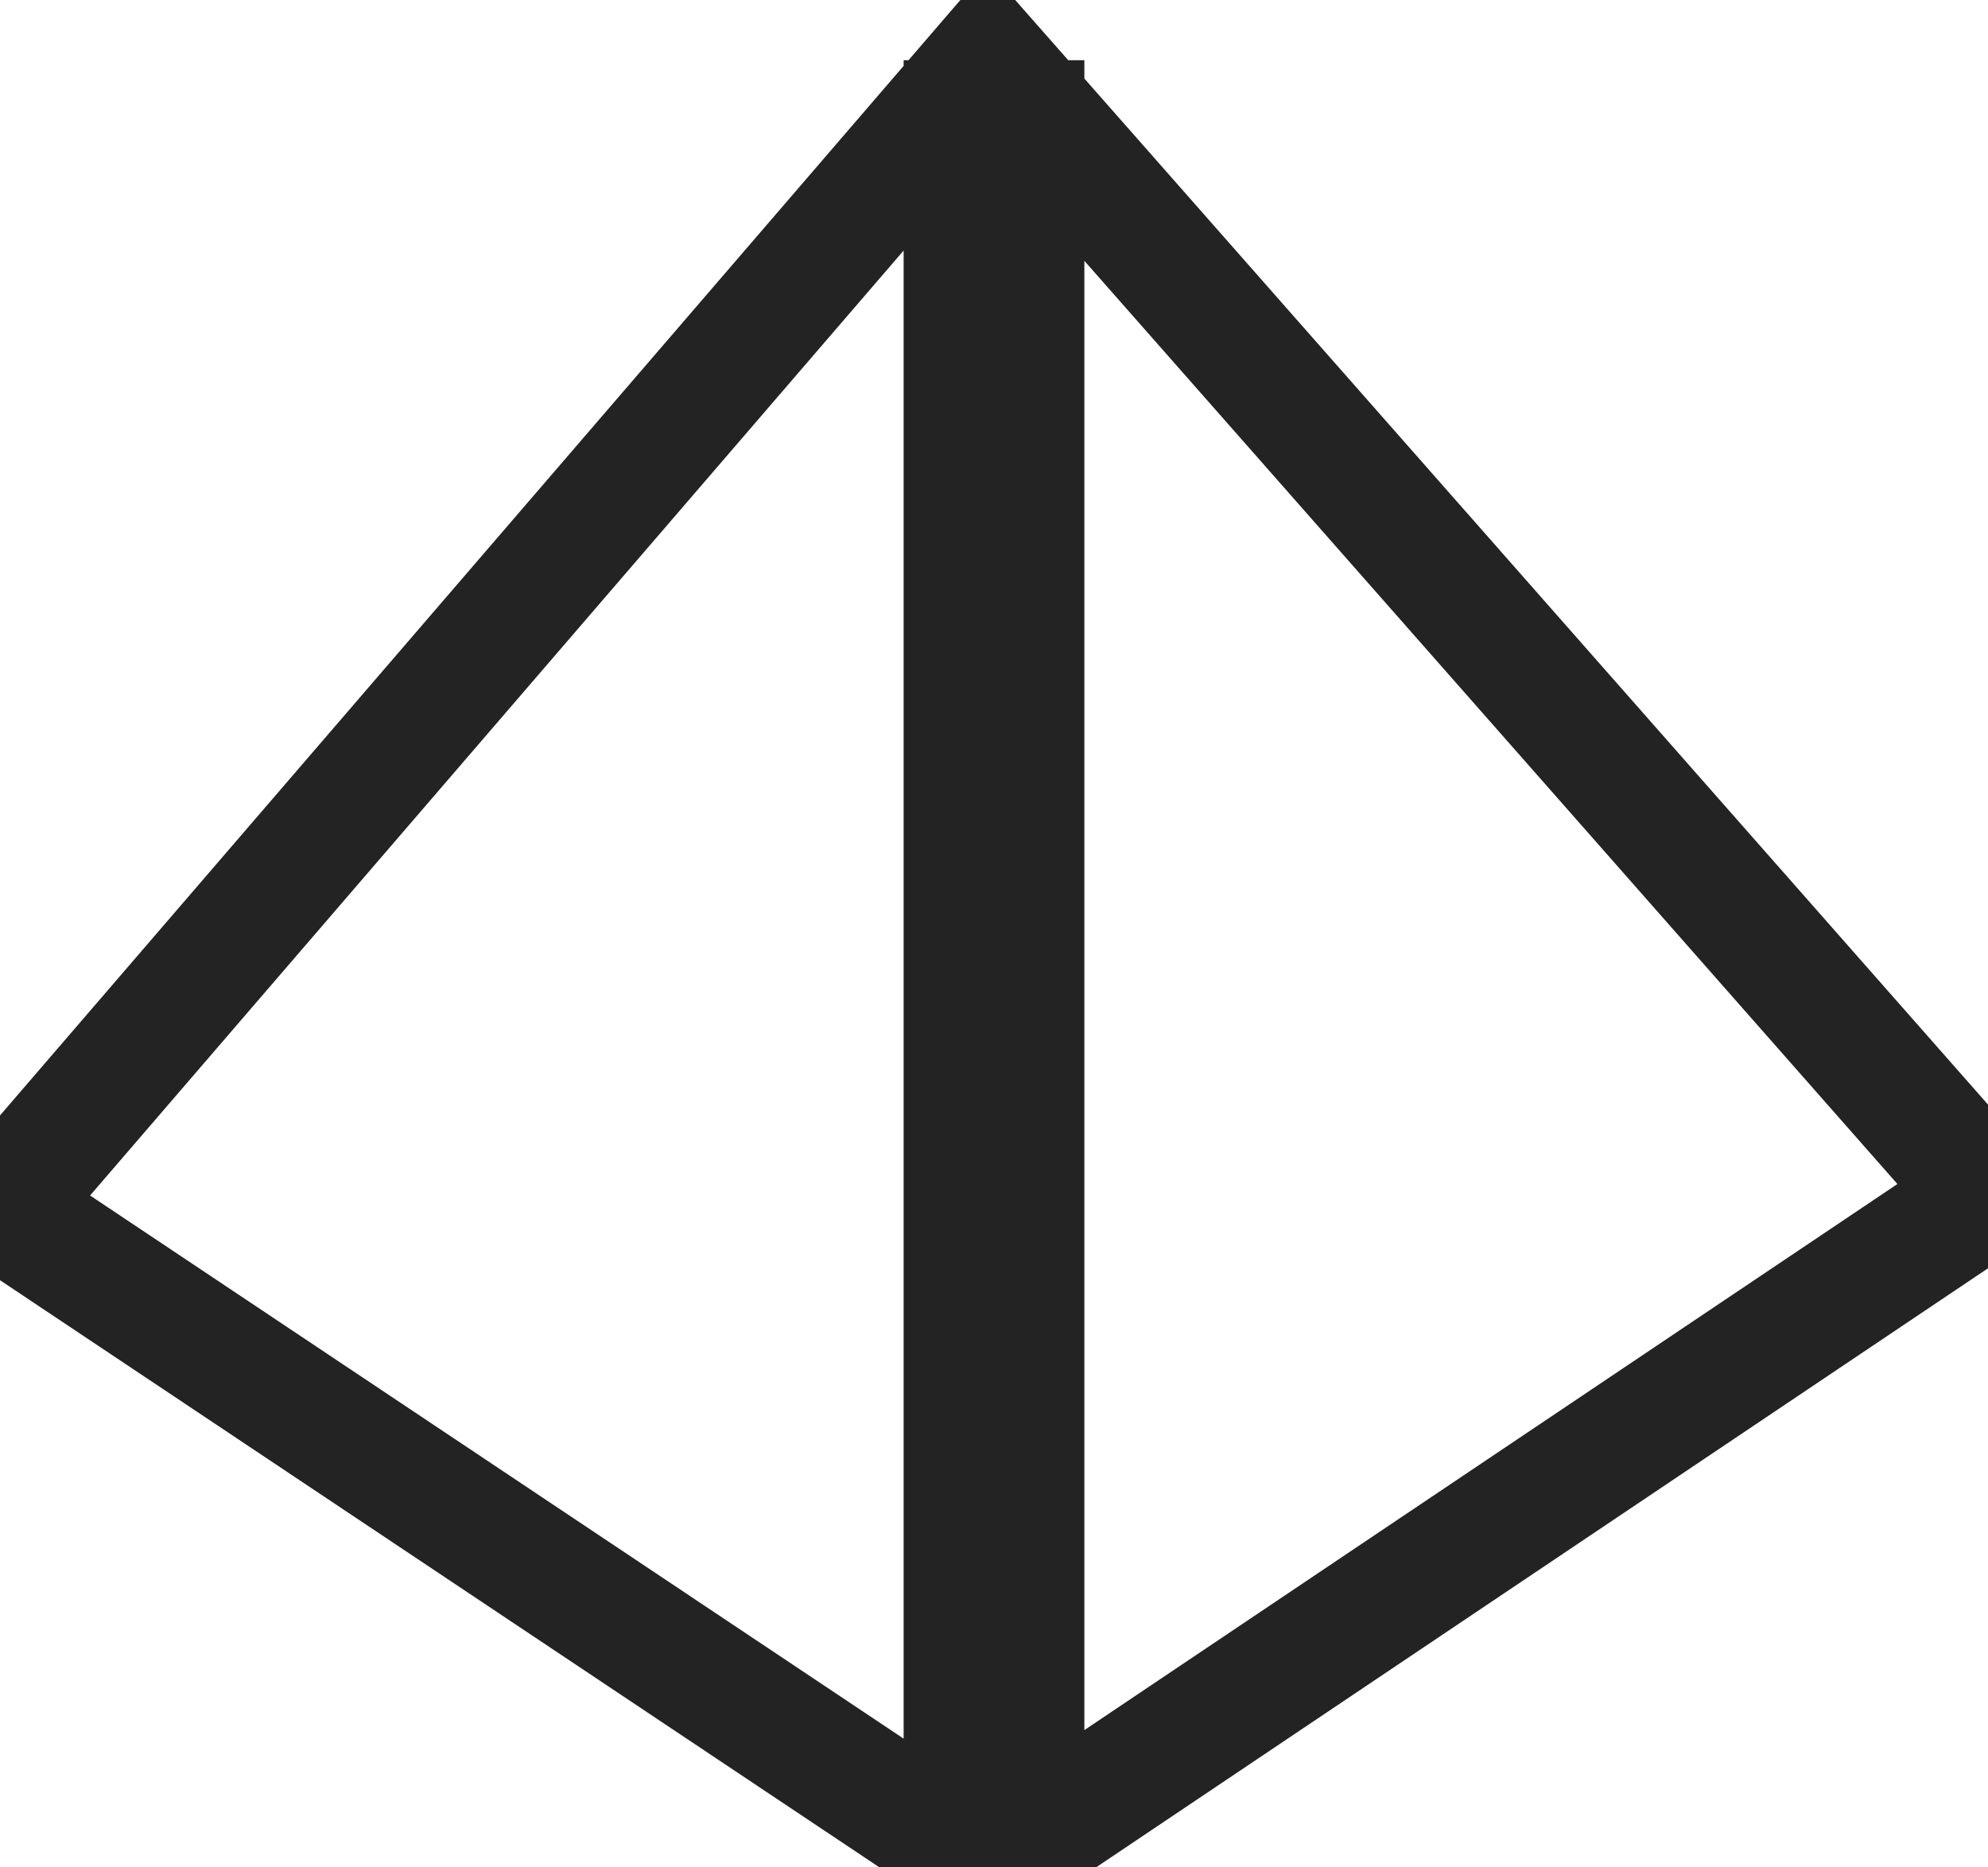 <svg xmlns="http://www.w3.org/2000/svg" viewBox="0 0 33 31" width="33" height="31">
	<style>
		tspan { white-space:pre }
		.shp0 { fill: none;stroke: #232323;stroke-width: 2 }
	</style>
	<path id="Rectangle 1" class="shp0" d="M16,30h1v-28h-1zM16.4,1l-16.4,19.05l16.4,10.95l16.6,-11.15z" />
</svg>